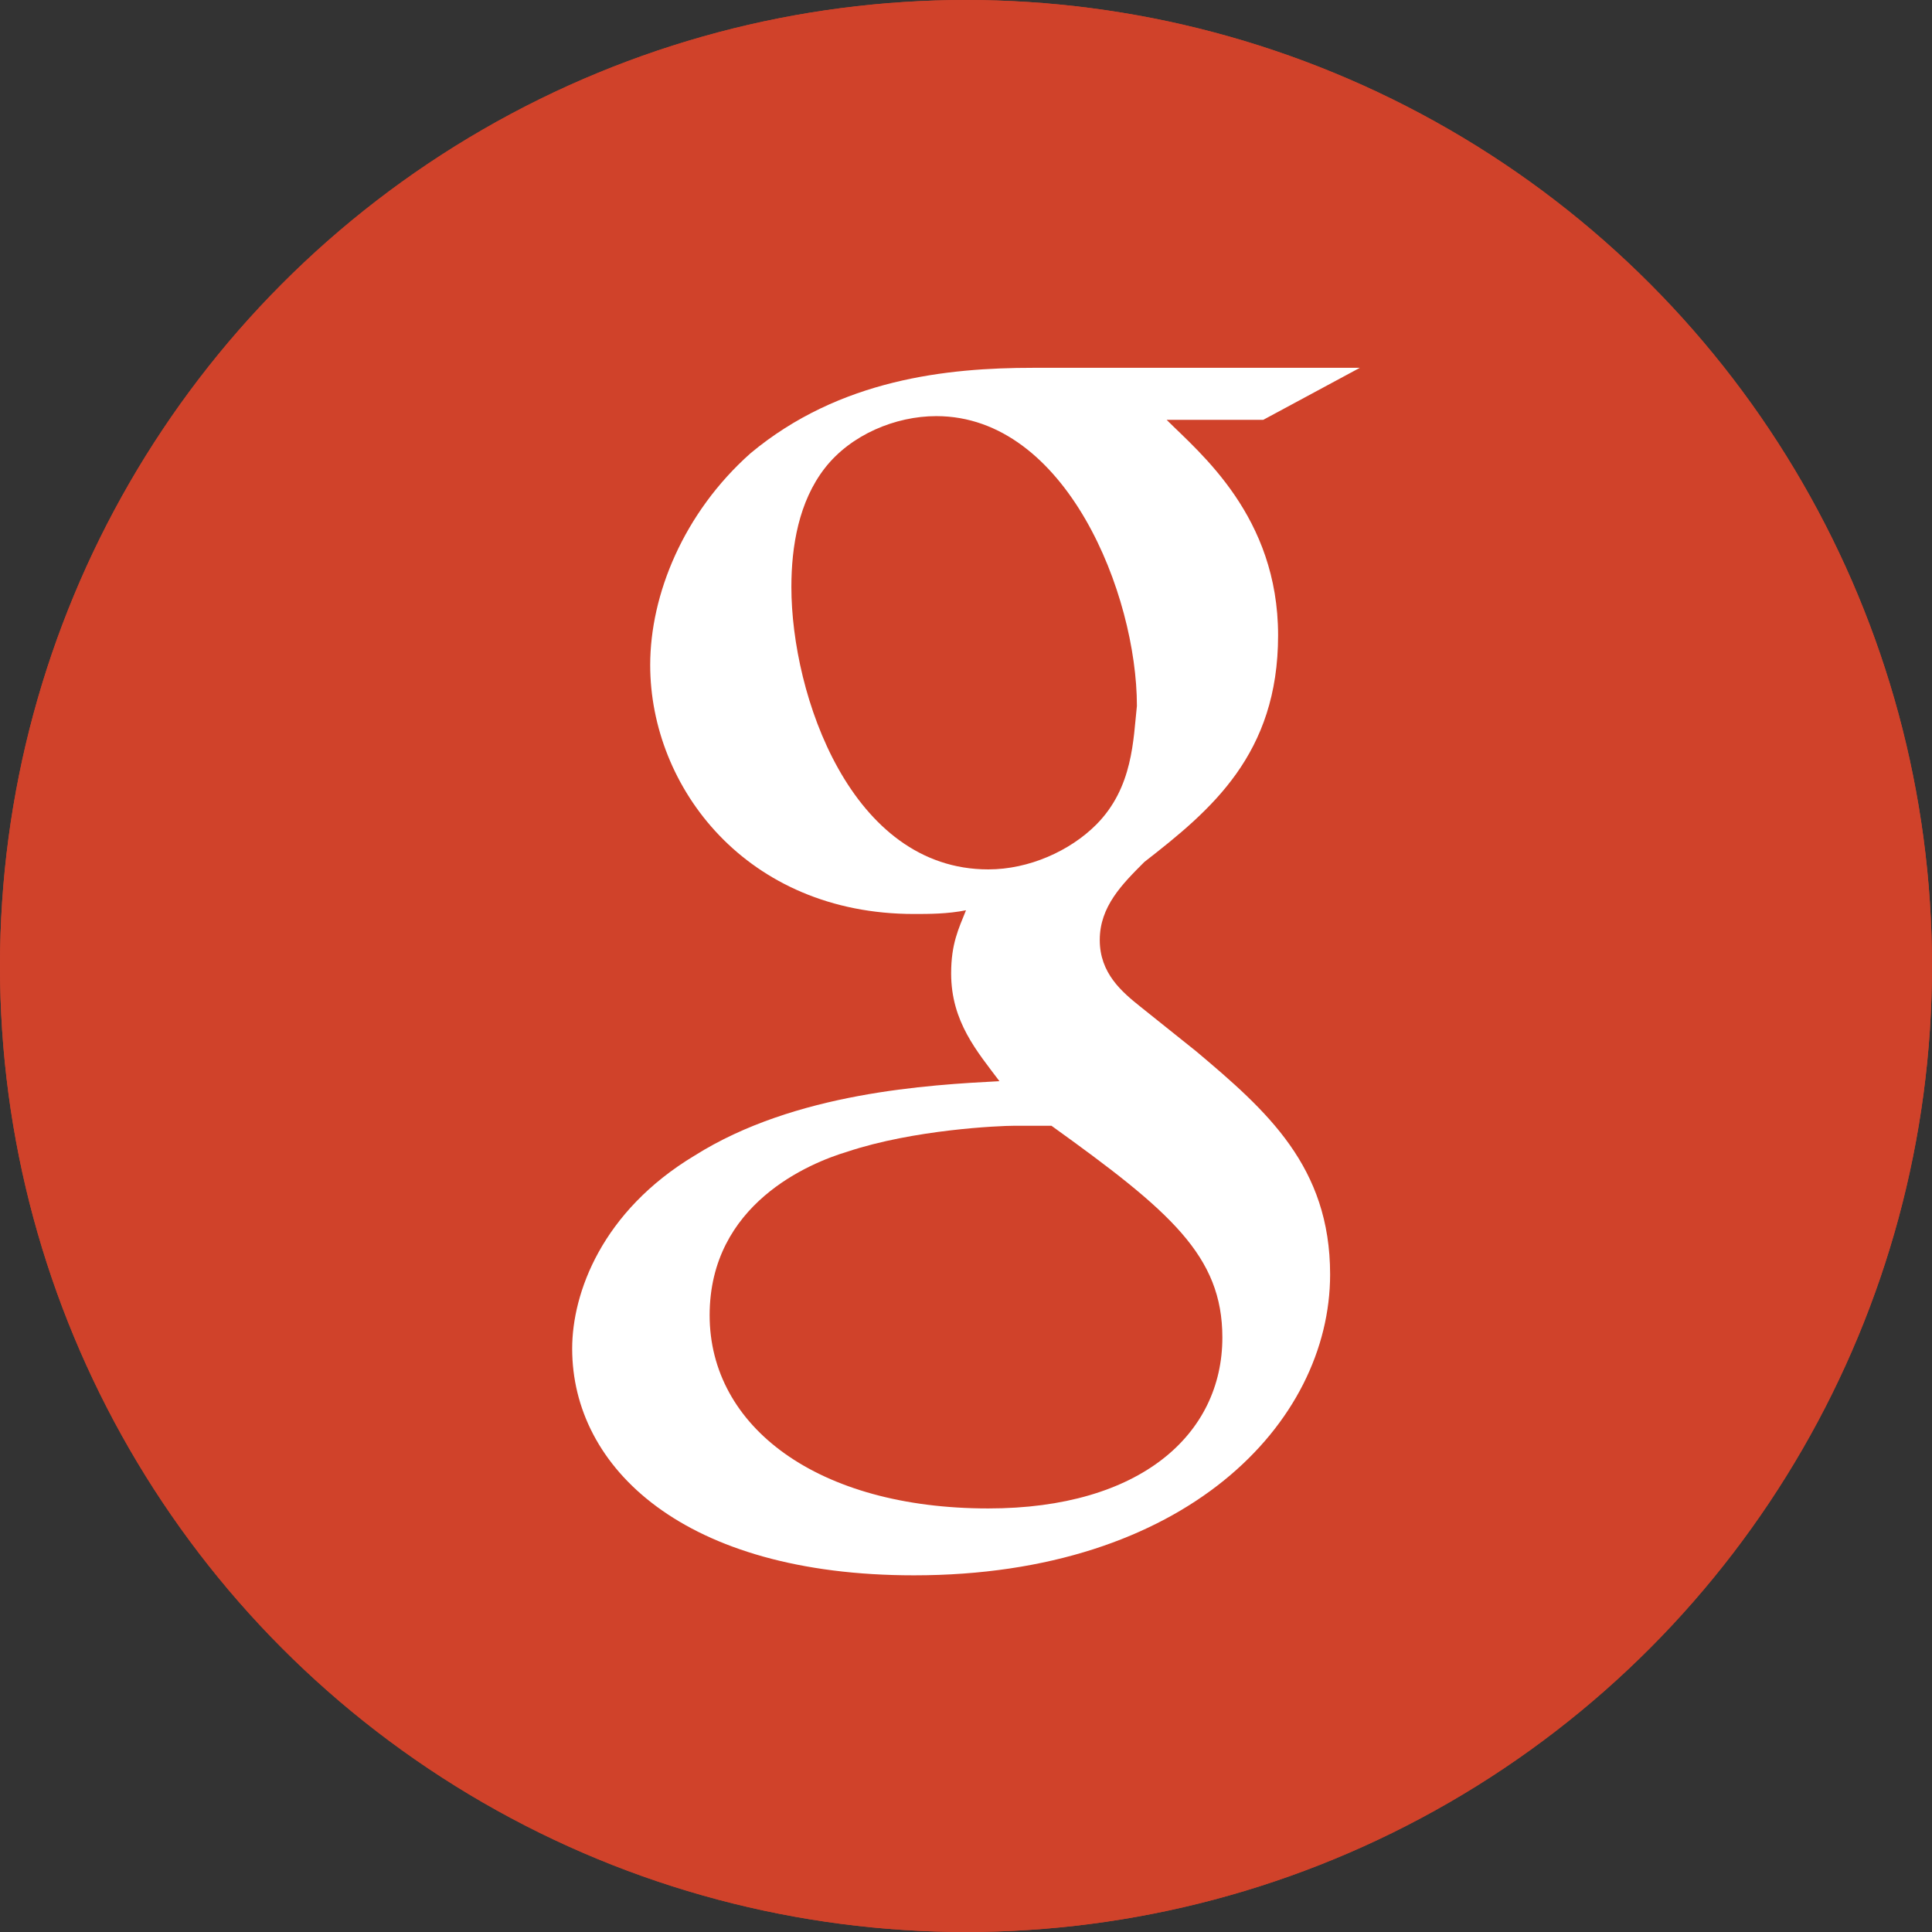 <?xml version="1.0" encoding="utf-8"?>
<!-- Generator: Adobe Illustrator 19.1.0, SVG Export Plug-In . SVG Version: 6.00 Build 0)  -->
<svg version="1.1" id="Слой_1" xmlns="http://www.w3.org/2000/svg" xmlns:xlink="http://www.w3.org/1999/xlink" x="0px" y="0px"
	 viewBox="0 0 52 52" style="enable-background:new 0 0 52 52;" xml:space="preserve">
<rect x="0" y="0" width="52" height="52" fill="#333333" stroke="none"/>
<style type="text/css">
	.st0{clip-path:url(#SVGID_2_);fill:#D0422A;}
	.st1{fill:#FFFFFF;}
</style>
<g>
	<g>
		<defs>
			<circle id="SVGID_1_" cx="26" cy="26" r="26"/>
		</defs>
		<use xlink:href="#SVGID_1_"  style="overflow:visible;fill:#D0422A;"/>
		<clipPath id="SVGID_2_">
			<use xlink:href="#SVGID_1_"  style="overflow:visible;"/>
		</clipPath>
		<rect id="rect2987_4_" class="st0" width="52" height="52"/>
	</g>
	<path id="Google" class="st1" d="M36.6,9.9h-8.8c-2.3,0-5.2,0.3-7.6,2.3c-1.8,1.6-2.7,3.8-2.7,5.7c0,3.3,2.6,6.7,7.1,6.7
		c0.4,0,0.9,0,1.4-0.1c-0.2,0.5-0.4,0.9-0.4,1.7c0,1.3,0.7,2.1,1.3,2.9c-1.9,0.1-5.5,0.3-8.2,2c-2.5,1.5-3.3,3.7-3.3,5.2
		c0,3.2,3,6.1,9.2,6.1c7.3,0,11.2-4.1,11.2-8.1c0-2.9-1.7-4.4-3.6-6l-1.5-1.2c-0.5-0.4-1.1-0.9-1.1-1.8c0-0.9,0.6-1.5,1.2-2.1
		c1.8-1.4,3.6-2.9,3.6-6.1c0-3.2-2.1-4.9-3-5.8h2.6L36.6,9.9L36.6,9.9z M32.9,36c0,2.6-2.2,4.6-6.3,4.6c-4.6,0-7.5-2.2-7.5-5.2
		c0-3,2.7-4.1,3.7-4.4c1.8-0.6,4.1-0.7,4.5-0.7c0.4,0,0.6,0,1,0C31.5,32.6,32.9,33.8,32.9,36L32.9,36z M29.5,22.2
		c-0.7,0.7-1.8,1.2-2.9,1.2c-3.7,0-5.3-4.7-5.3-7.6c0-1.1,0.2-2.3,0.9-3.2c0.7-0.9,1.9-1.4,3-1.4c3.5,0,5.4,4.8,5.4,7.8
		C30.5,19.9,30.5,21.2,29.5,22.2L29.5,22.2z"/>
</g>
</svg>
